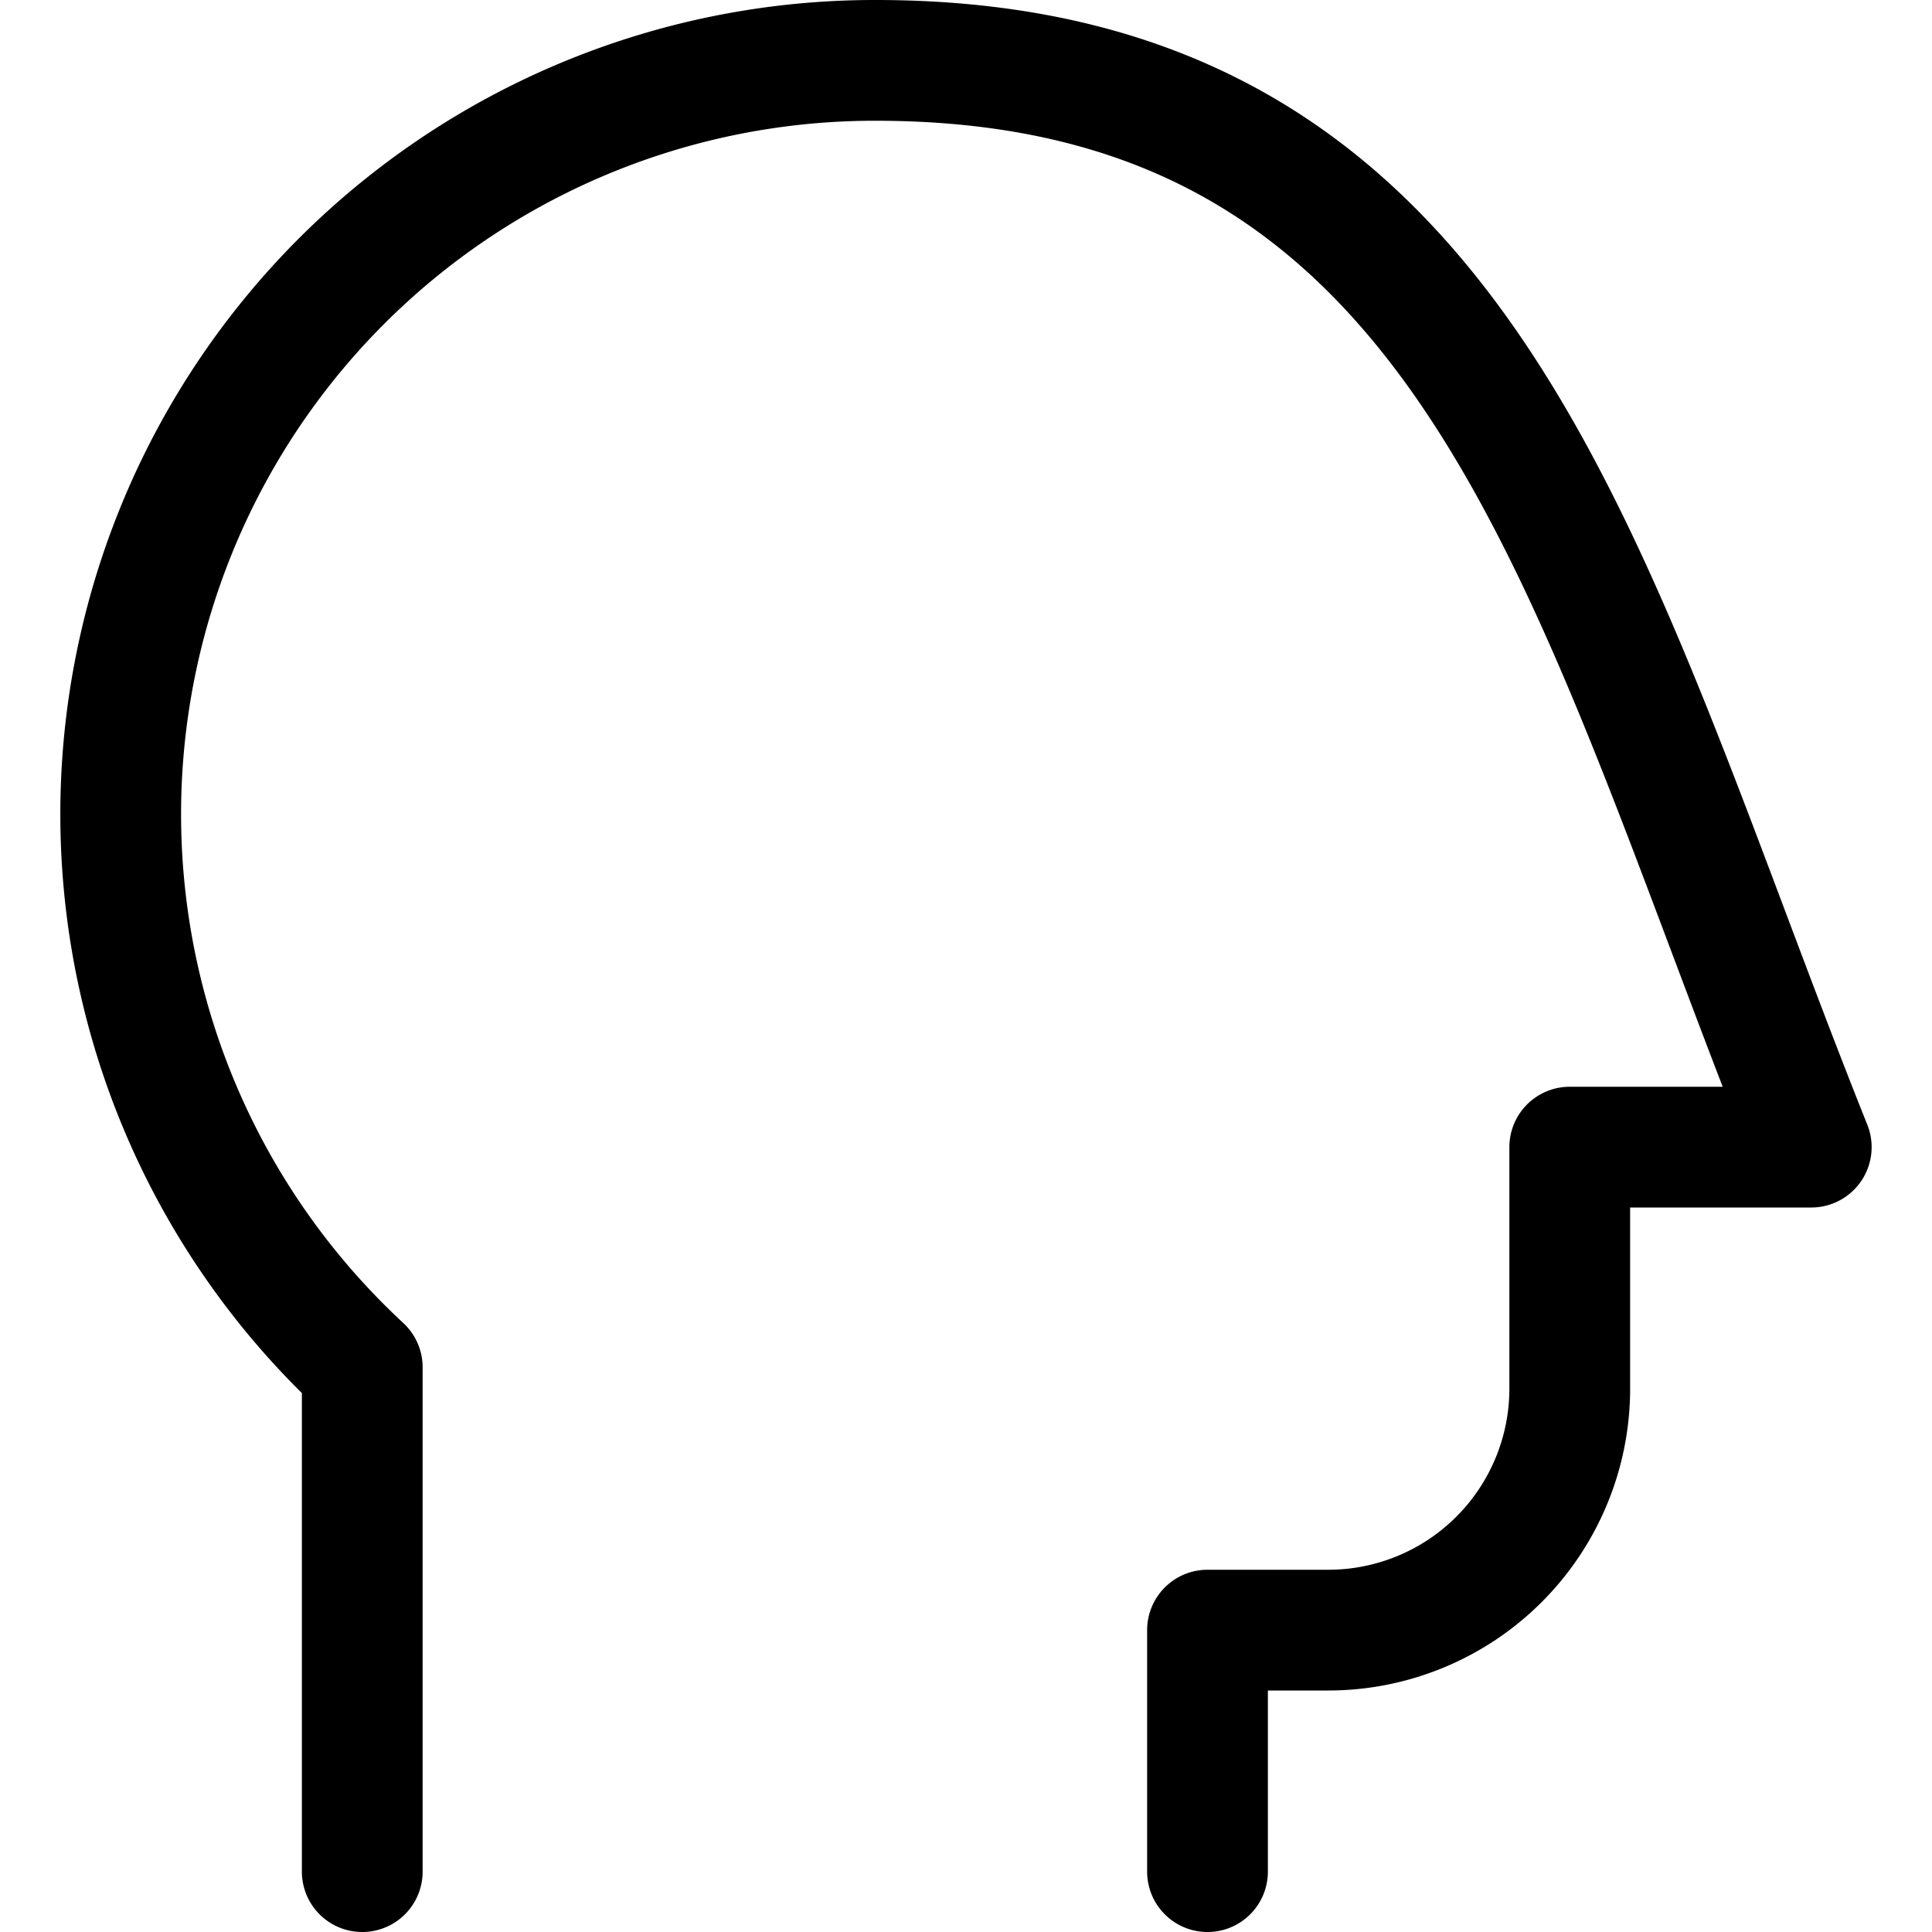 <svg xmlns="http://www.w3.org/2000/svg" width="24" height="24" viewBox="0 0 24 24"><path d="M4.5 23.25v-6.265A9.365 9.365 0 0 1 10.875.75c7.5 0 8.823 6.5 11.625 13.5h-3v3a3 3 0 0 1-3 3H15v3" style="fill:none;stroke:#000;stroke-linecap:round;stroke-linejoin:round;stroke-width:1.5px"/></svg>
